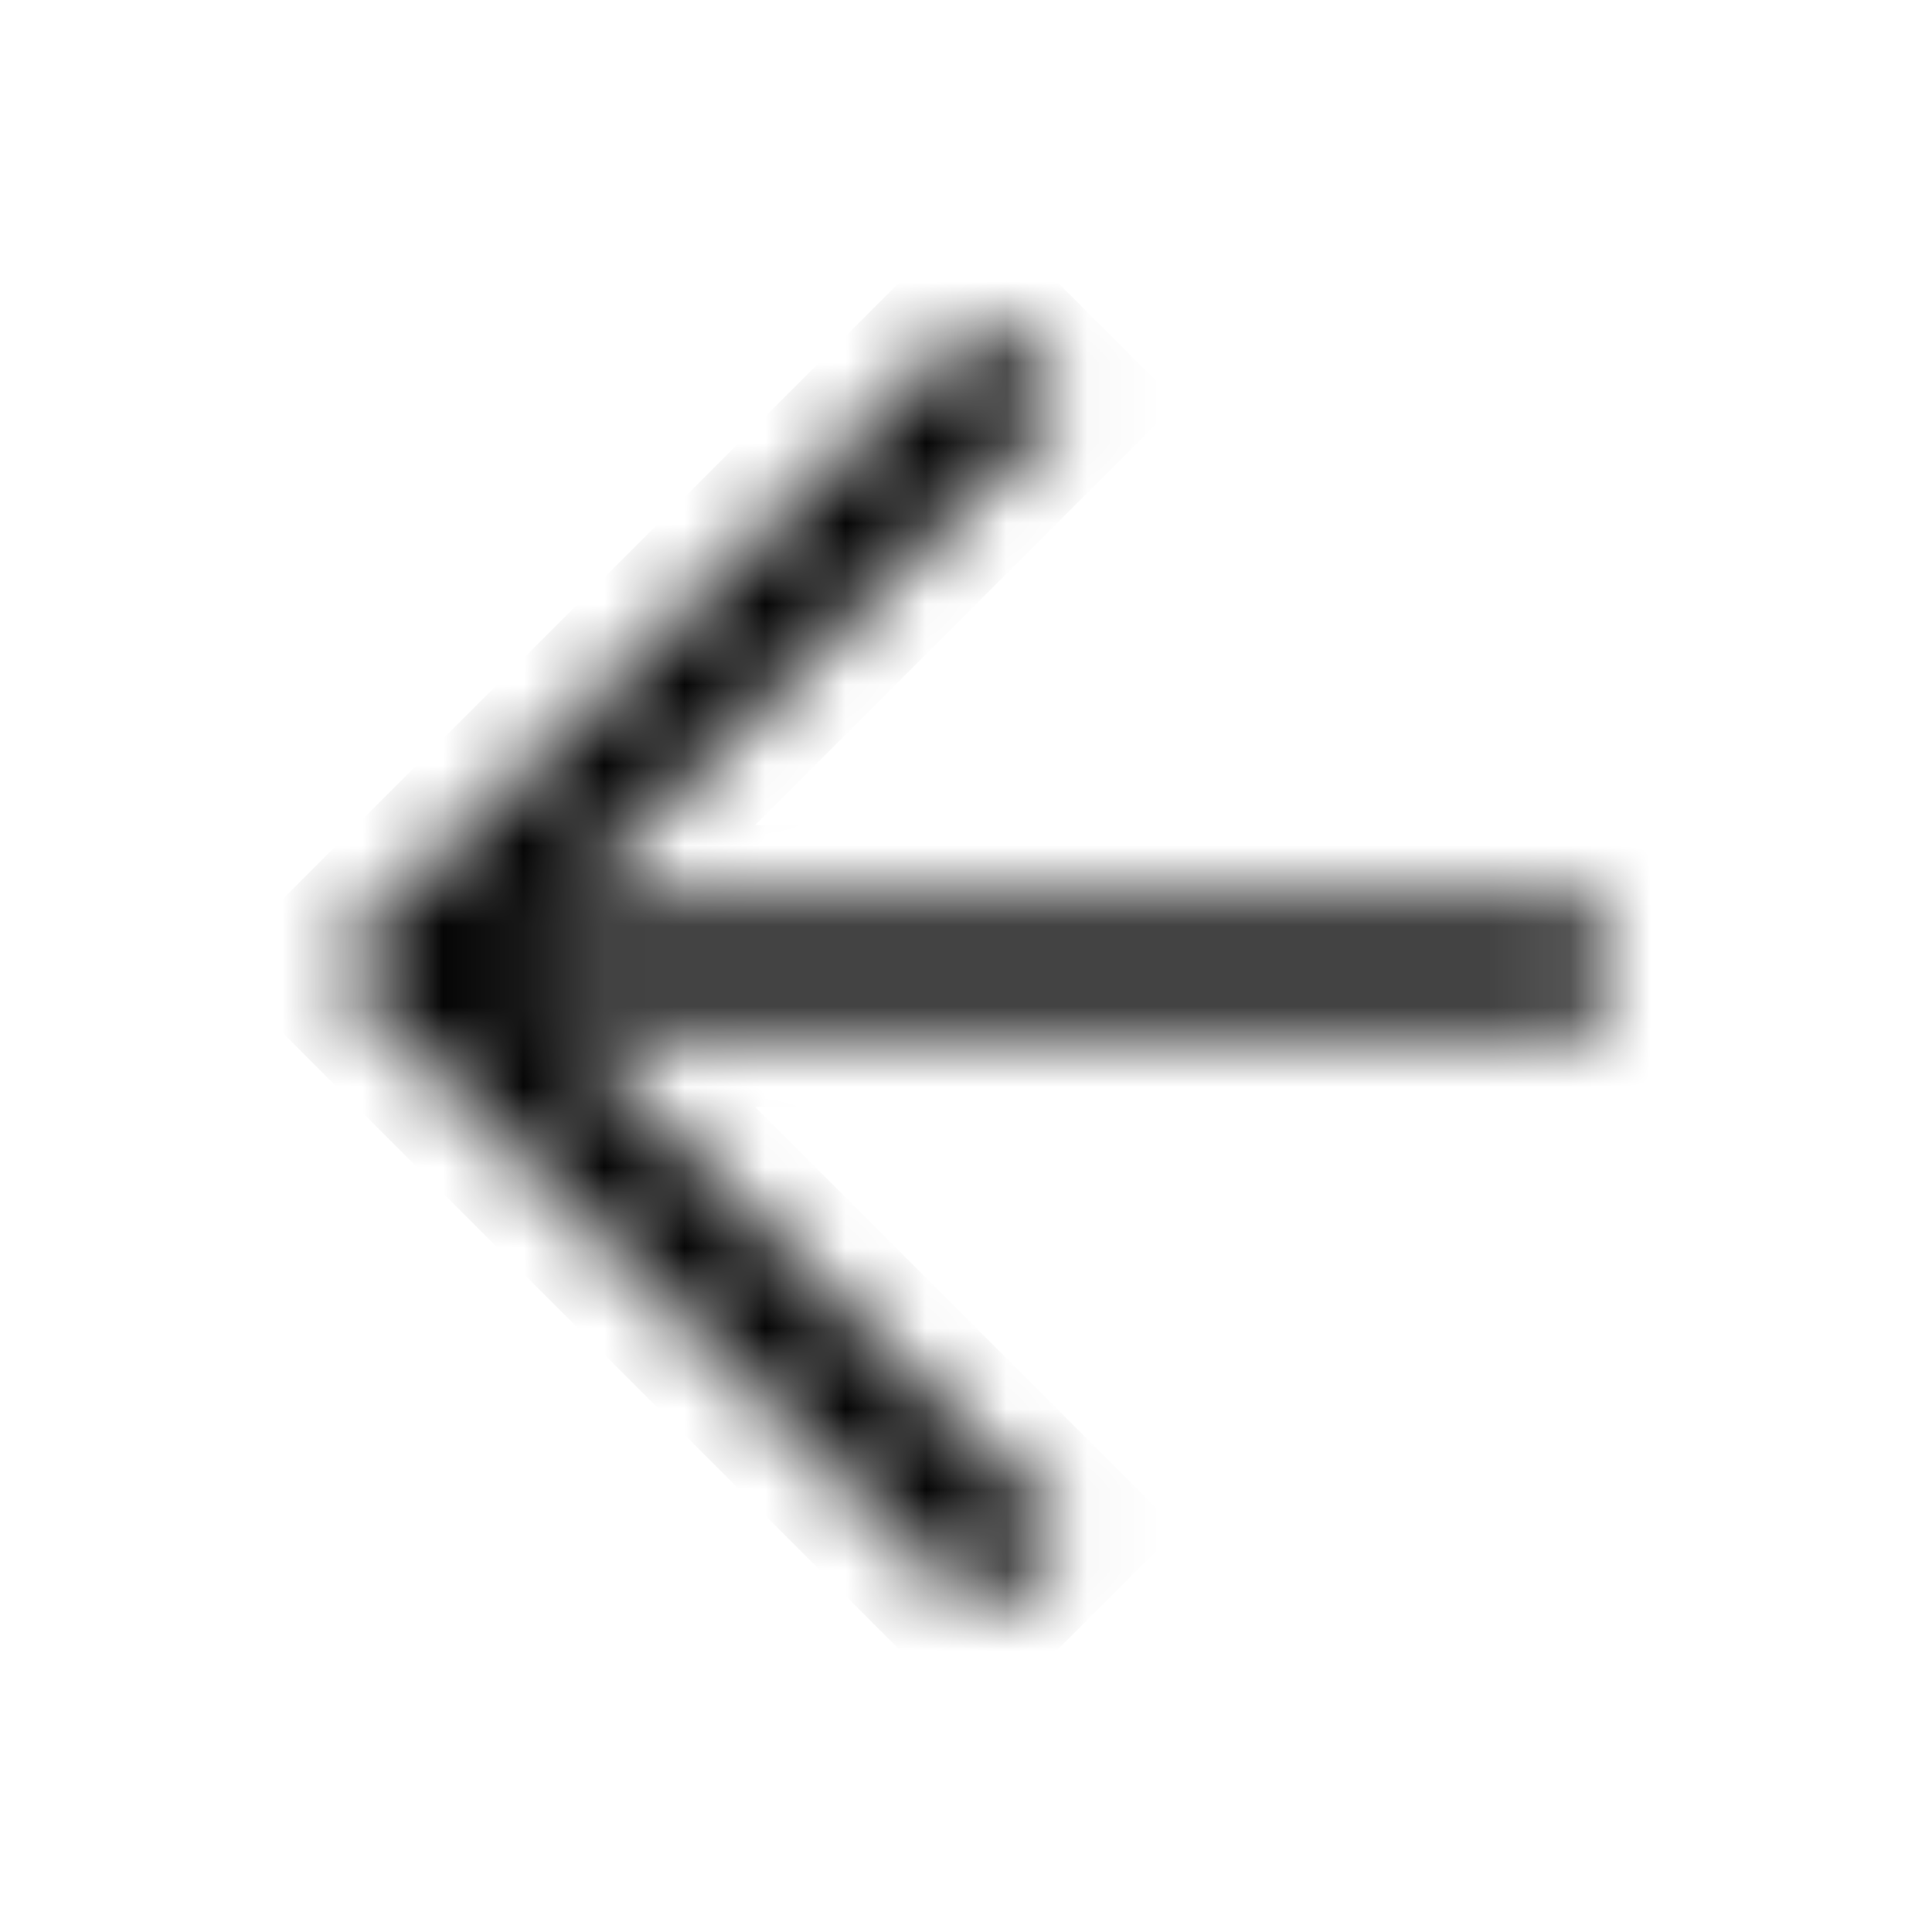 <svg width="24" height="24" viewBox="0 0 24 24" fill="none" xmlns="http://www.w3.org/2000/svg">
<mask id="path-1-inside-1_196_1537" fill="white">
<path fill-rule="evenodd" clip-rule="evenodd" d="M13.216 5L6.216 12L13.216 19L12.155 20.061L4.095 12L12.155 3.939L13.216 5Z"/>
<path fill-rule="evenodd" clip-rule="evenodd" d="M5.405 11.25L19.905 11.25V12.75L5.405 12.75L5.405 11.25Z"/>
</mask>
<path d="M13.216 5L13.923 5.707L14.63 5L13.923 4.293L13.216 5ZM6.216 12L5.509 11.293L4.802 12L5.509 12.707L6.216 12ZM13.216 19L13.923 19.707L14.63 19L13.923 18.293L13.216 19ZM12.155 20.061L11.448 20.768L12.155 21.475L12.863 20.768L12.155 20.061ZM4.095 12L3.388 11.293L2.681 12L3.388 12.707L4.095 12ZM12.155 3.939L12.863 3.232L12.155 2.525L11.448 3.232L12.155 3.939ZM5.405 11.25L5.405 10.25C5.14 10.25 4.886 10.355 4.698 10.543C4.511 10.73 4.405 10.985 4.405 11.25H5.405ZM19.905 11.25H20.905C20.905 10.698 20.458 10.25 19.905 10.25V11.25ZM19.905 12.75V13.75C20.171 13.75 20.425 13.645 20.612 13.457C20.8 13.27 20.905 13.015 20.905 12.75H19.905ZM5.405 12.75H4.405C4.405 13.015 4.511 13.27 4.698 13.457C4.886 13.645 5.14 13.75 5.405 13.75L5.405 12.75ZM12.863 20.768L13.923 19.707L12.509 18.293L11.448 19.354L12.863 20.768ZM13.923 4.293L12.863 3.232L11.448 4.646L12.509 5.707L13.923 4.293ZM6.923 12.707L13.923 5.707L12.509 4.293L5.509 11.293L6.923 12.707ZM13.923 18.293L6.923 11.293L5.509 12.707L12.509 19.707L13.923 18.293ZM3.388 12.707L11.448 20.768L12.863 19.354L4.802 11.293L3.388 12.707ZM11.448 3.232L3.388 11.293L4.802 12.707L12.863 4.646L11.448 3.232ZM20.905 12.75V11.25H18.905V12.75H20.905ZM4.405 11.25L4.405 12.75H6.405L6.405 11.25H4.405ZM19.905 10.25L5.405 10.25L5.405 12.25L19.905 12.25V10.25ZM5.405 13.75L19.905 13.75V11.75L5.405 11.75L5.405 13.75Z" fill="#050505" mask="url(#path-1-inside-1_196_1537)"/>
</svg>
